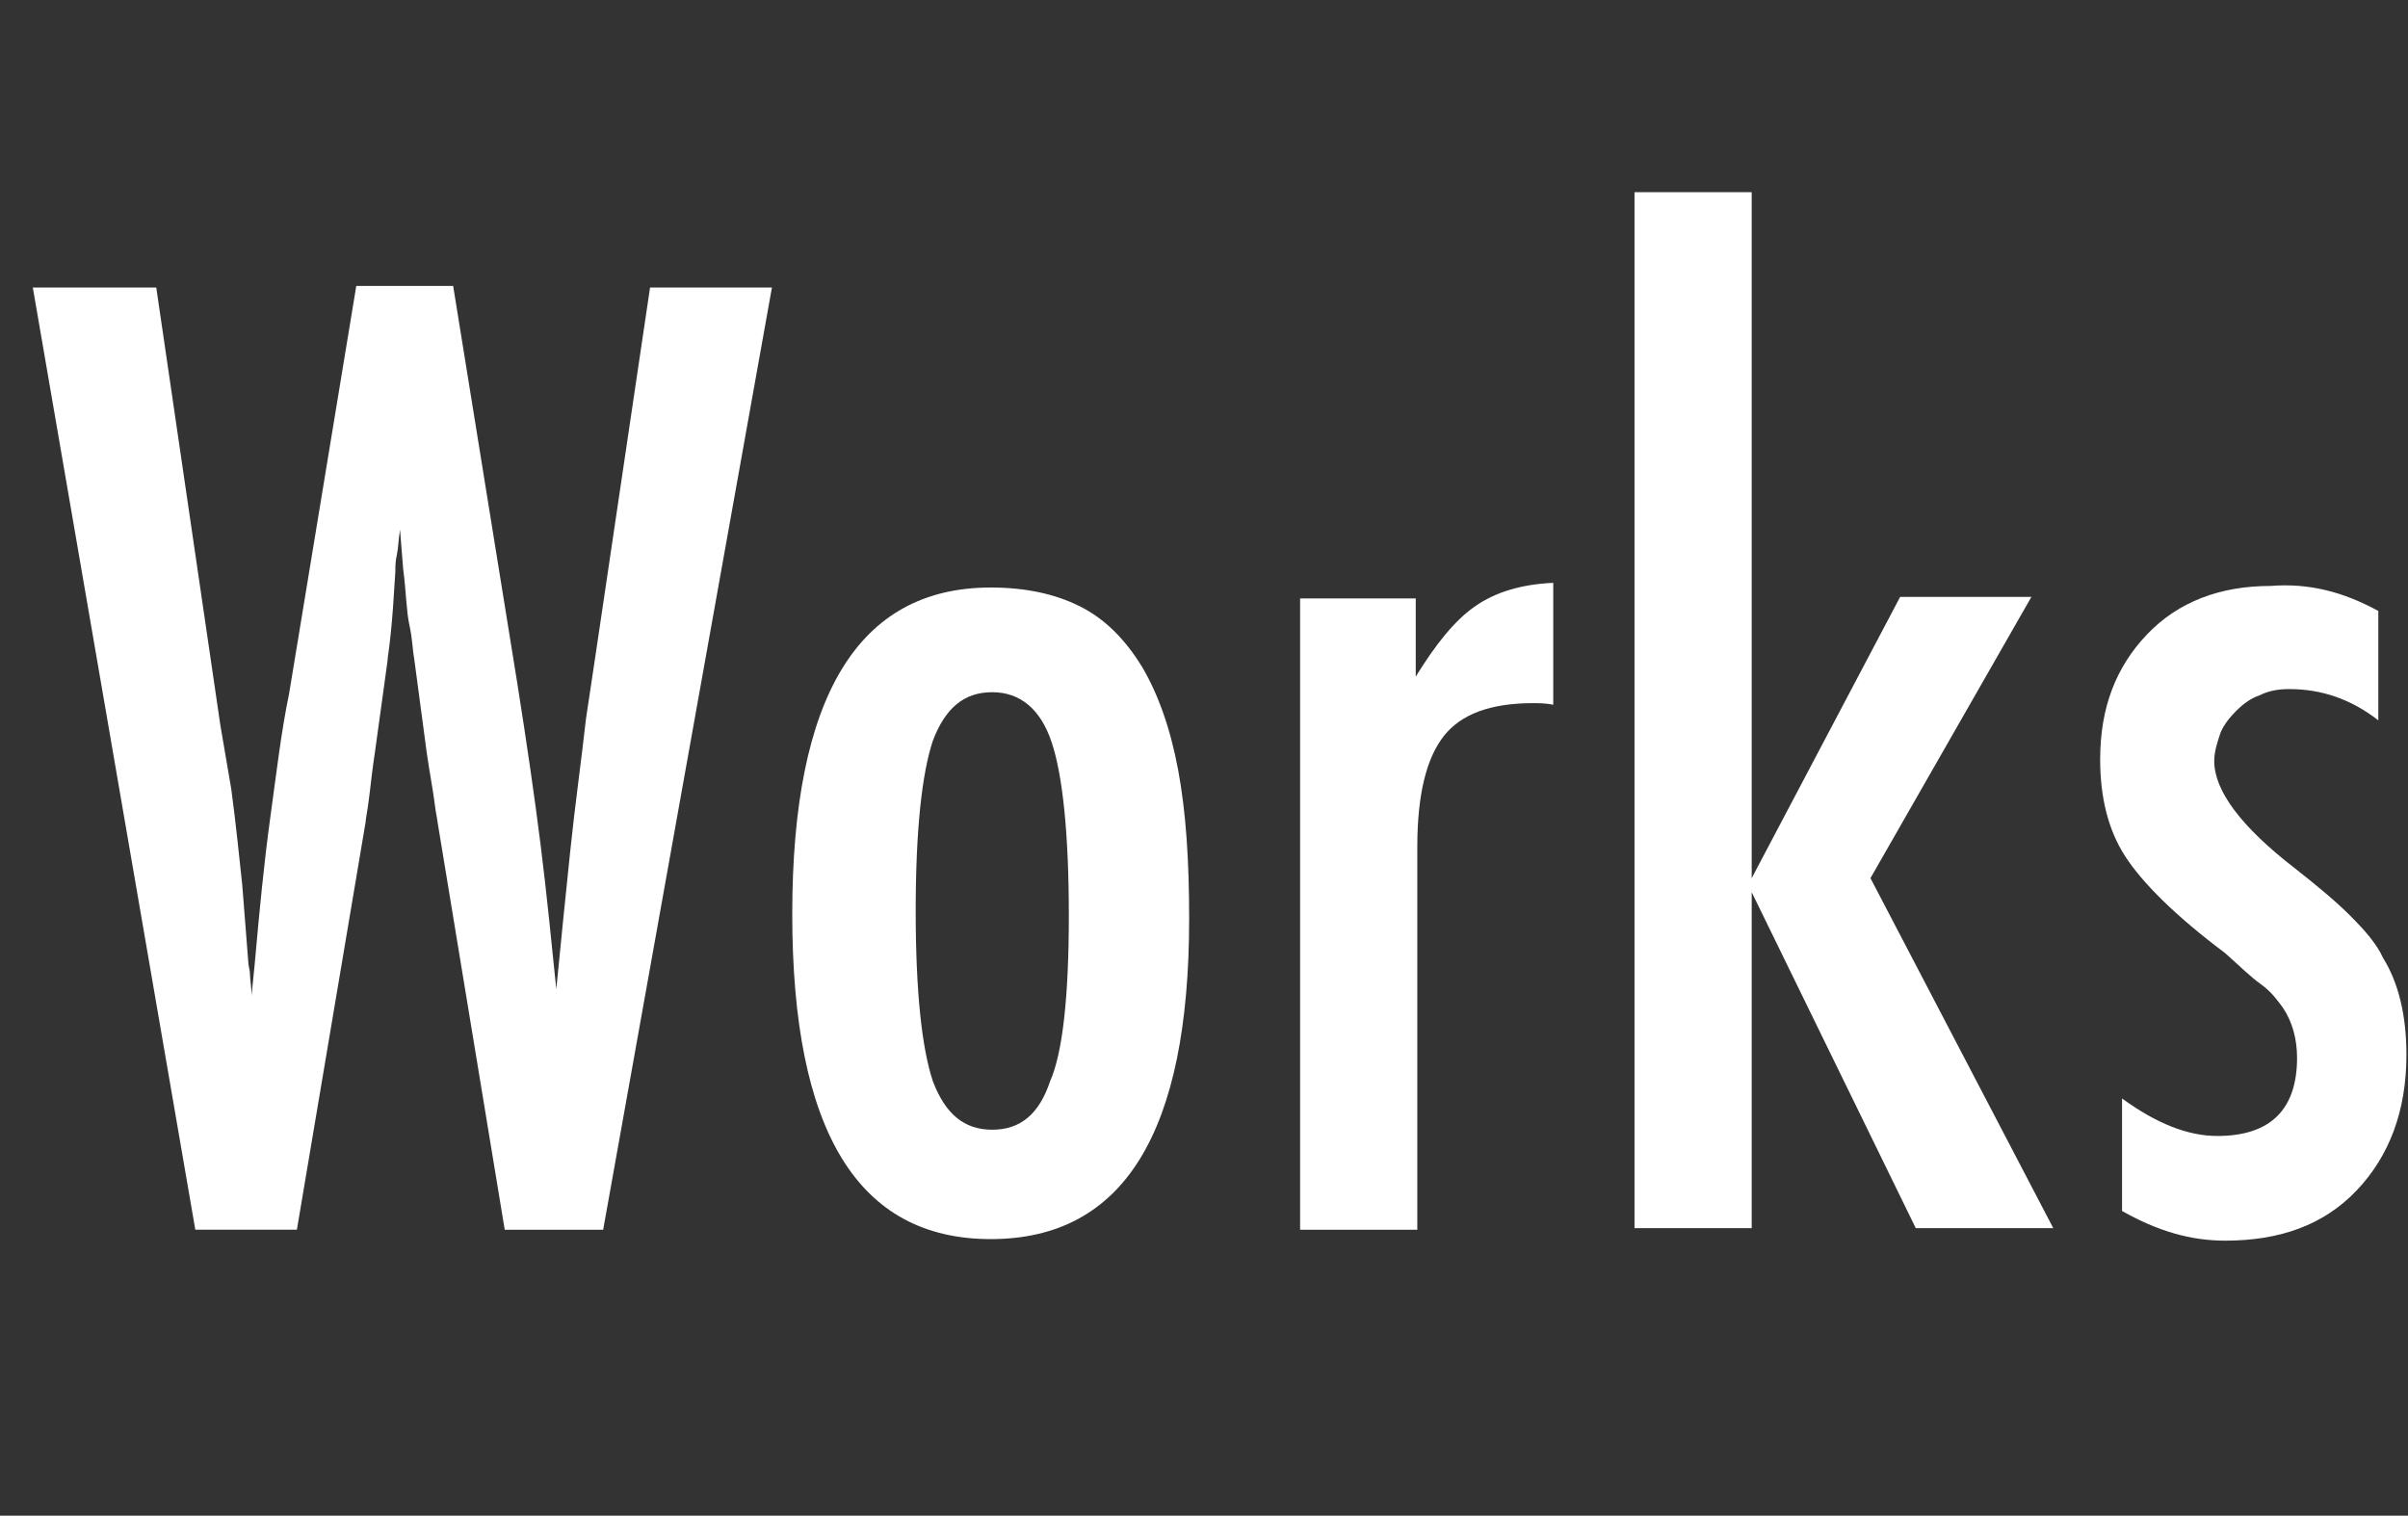 <?xml version="1.0" encoding="utf-8"?>
<!-- Generator: Adobe Illustrator 22.1.0, SVG Export Plug-In . SVG Version: 6.00 Build 0)  -->
<svg version="1.1" id="レイヤー_1" xmlns="http://www.w3.org/2000/svg" xmlns:xlink="http://www.w3.org/1999/xlink" x="0px"
	 y="0px" viewBox="0 0 154.1 97" style="enable-background:new 0 0 154.1 97;" xml:space="preserve">
<rect x="0" y="0" width="154.1" height="97" fill="#333333" stroke="none"/>
<style type="text/css">
	.st0{fill:#FFFFFF;}
</style>
<g>
	<path class="st0" d="M2.1,18.4H10l4.1,28l0.7,4.1c0.3,2.2,0.5,4.3,0.7,6.1l0.4,5.1c0,0.1,0.1,0.4,0.1,0.7c0,0.3,0.1,0.8,0.1,1.3
		l0.2-2c0.3-3.4,0.6-6.5,1-9.4c0.4-2.9,0.7-5.5,1.2-7.9l4.3-26.1H29l4.1,25.4c0.6,3.8,1.1,7.2,1.5,10.4c0.4,3.2,0.7,6.3,1,9.2
		c0.3-3.1,0.6-6,0.9-8.9c0.3-2.9,0.7-5.7,1-8.4l0.6-4l3.5-23.6h7.8L38.6,78.7h-6.3l-4.3-26.1c0-0.1-0.1-0.5-0.2-1.3
		c-0.1-0.8-0.3-1.8-0.5-3.2l-0.8-6c-0.1-0.5-0.1-1.2-0.3-2.1s-0.2-2.1-0.4-3.6l-0.2-2.5c-0.1,0.6-0.1,1.1-0.2,1.6
		c-0.1,0.4-0.1,0.8-0.1,1.1c-0.1,1.7-0.2,3.1-0.3,4c-0.1,1-0.2,1.5-0.2,1.7l-0.8,5.8c-0.2,1.3-0.3,2.4-0.4,3.1
		c-0.1,0.8-0.2,1.2-0.2,1.4l-4.4,26.1h-6.5L2.1,18.4z"/>
	<path class="st0" d="M76.1,58.8c0,13.7-4.2,20.5-12.7,20.5c-8.5,0-12.7-6.9-12.7-20.8c0-13.9,4.2-20.9,12.7-20.9
		c2.2,0,4.1,0.4,5.7,1.2c1.6,0.8,2.9,2.1,4,3.9c1,1.7,1.8,3.9,2.3,6.6S76.1,55.1,76.1,58.8z M68.4,58.6c0-5.3-0.4-9-1.1-11.1
		c-0.7-2.1-2-3.2-3.8-3.2c-1.8,0-3,1-3.8,3.1c-0.7,2.1-1.1,5.7-1.1,10.9c0,5.2,0.4,8.8,1.1,10.9c0.8,2.1,2,3.1,3.8,3.1
		c1.8,0,3-1,3.7-3.1C68,67.4,68.4,63.8,68.4,58.6z"/>
	<path class="st0" d="M83.1,38.3h7.5v5c1.3-2.1,2.5-3.6,3.8-4.5s2.9-1.4,5-1.5v7.8c-0.5-0.1-1-0.1-1.3-0.1c-2.7,0-4.6,0.7-5.7,2.1
		c-1.1,1.4-1.7,3.7-1.7,7.1v24.5h-7.5V38.3z"/>
	<path class="st0" d="M104.6,12.3h7.5v43.9l9.5-18h8.4l-10.3,18l11.7,22.4h-8.8l-10.5-21.5v21.5h-7.5V12.3z"/>
	<path class="st0" d="M152.2,39.1v7c-1.8-1.4-3.7-2-5.7-2c-0.7,0-1.3,0.1-1.9,0.4c-0.6,0.2-1.1,0.6-1.5,1c-0.4,0.4-0.8,0.9-1,1.4
		c-0.2,0.6-0.4,1.2-0.4,1.8c0,1.9,1.7,4.2,5.2,6.9c1.4,1.1,2.6,2.1,3.5,3s1.7,1.8,2.1,2.7c1,1.6,1.5,3.7,1.5,6.2
		c0,3.6-1.1,6.5-3.2,8.7c-2.1,2.2-4.9,3.2-8.4,3.2c-2.2,0-4.3-0.6-6.6-1.9v-7.2c2.2,1.6,4.2,2.4,6.1,2.4c3.4,0,5.1-1.7,5.1-5
		c0-1.2-0.3-2.3-0.9-3.2c-0.3-0.4-0.7-1-1.4-1.5s-1.4-1.2-2.3-2c-3.2-2.4-5.3-4.5-6.4-6.2c-1.1-1.7-1.6-3.8-1.6-6.2c0-3.3,1-5.9,3-8
		c2-2.1,4.7-3.1,7.9-3.1C147.8,37.3,150,37.9,152.2,39.1z"/>
</g>
</svg>
